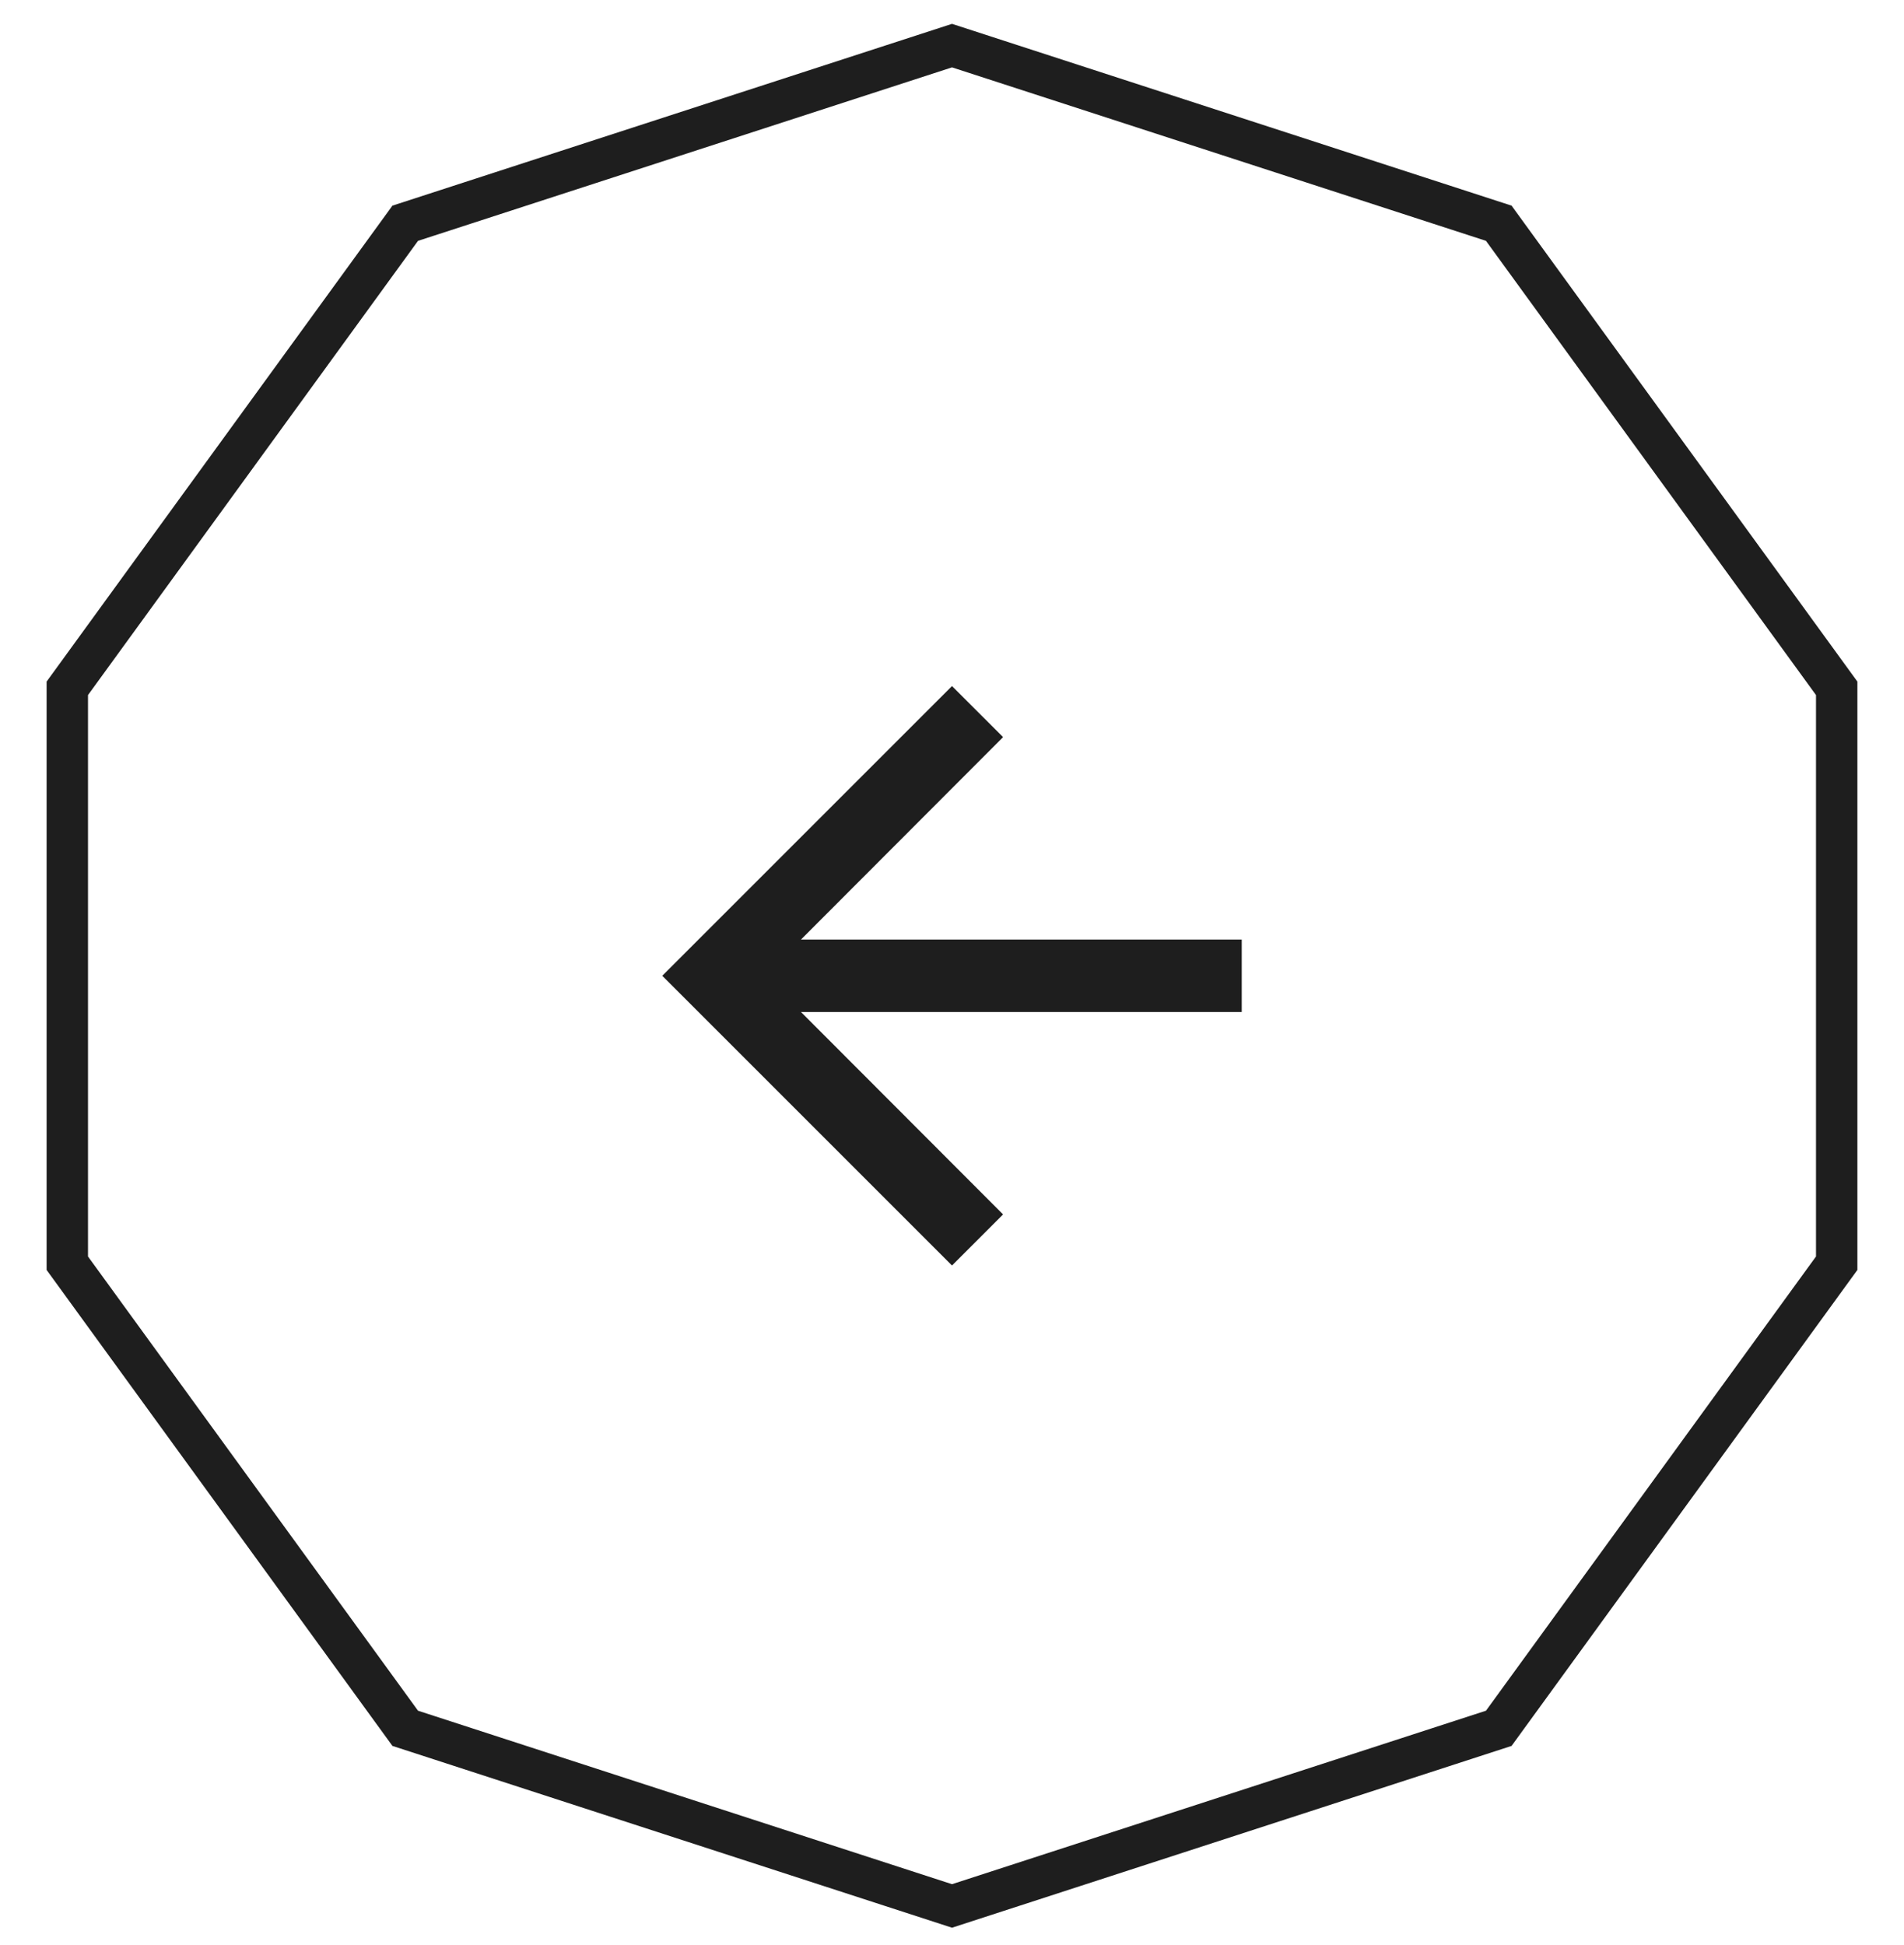 <svg width="46" height="47" viewBox="0 0 46 47" fill="none" xmlns="http://www.w3.org/2000/svg">
<path d="M36.21 5.394L23 1.102L9.79 5.394L1.626 16.631V30.521L9.79 41.758L23 46.05L36.21 41.758L44.374 30.521V16.631L36.21 5.394Z" stroke="#1E1E1E"/>
<path d="M23 16.576L24.234 17.81L19.351 22.701H30V24.451H19.351L24.234 29.342L23 30.576L16 23.576L23 16.576Z" fill="#1E1E1E"/>
</svg>
